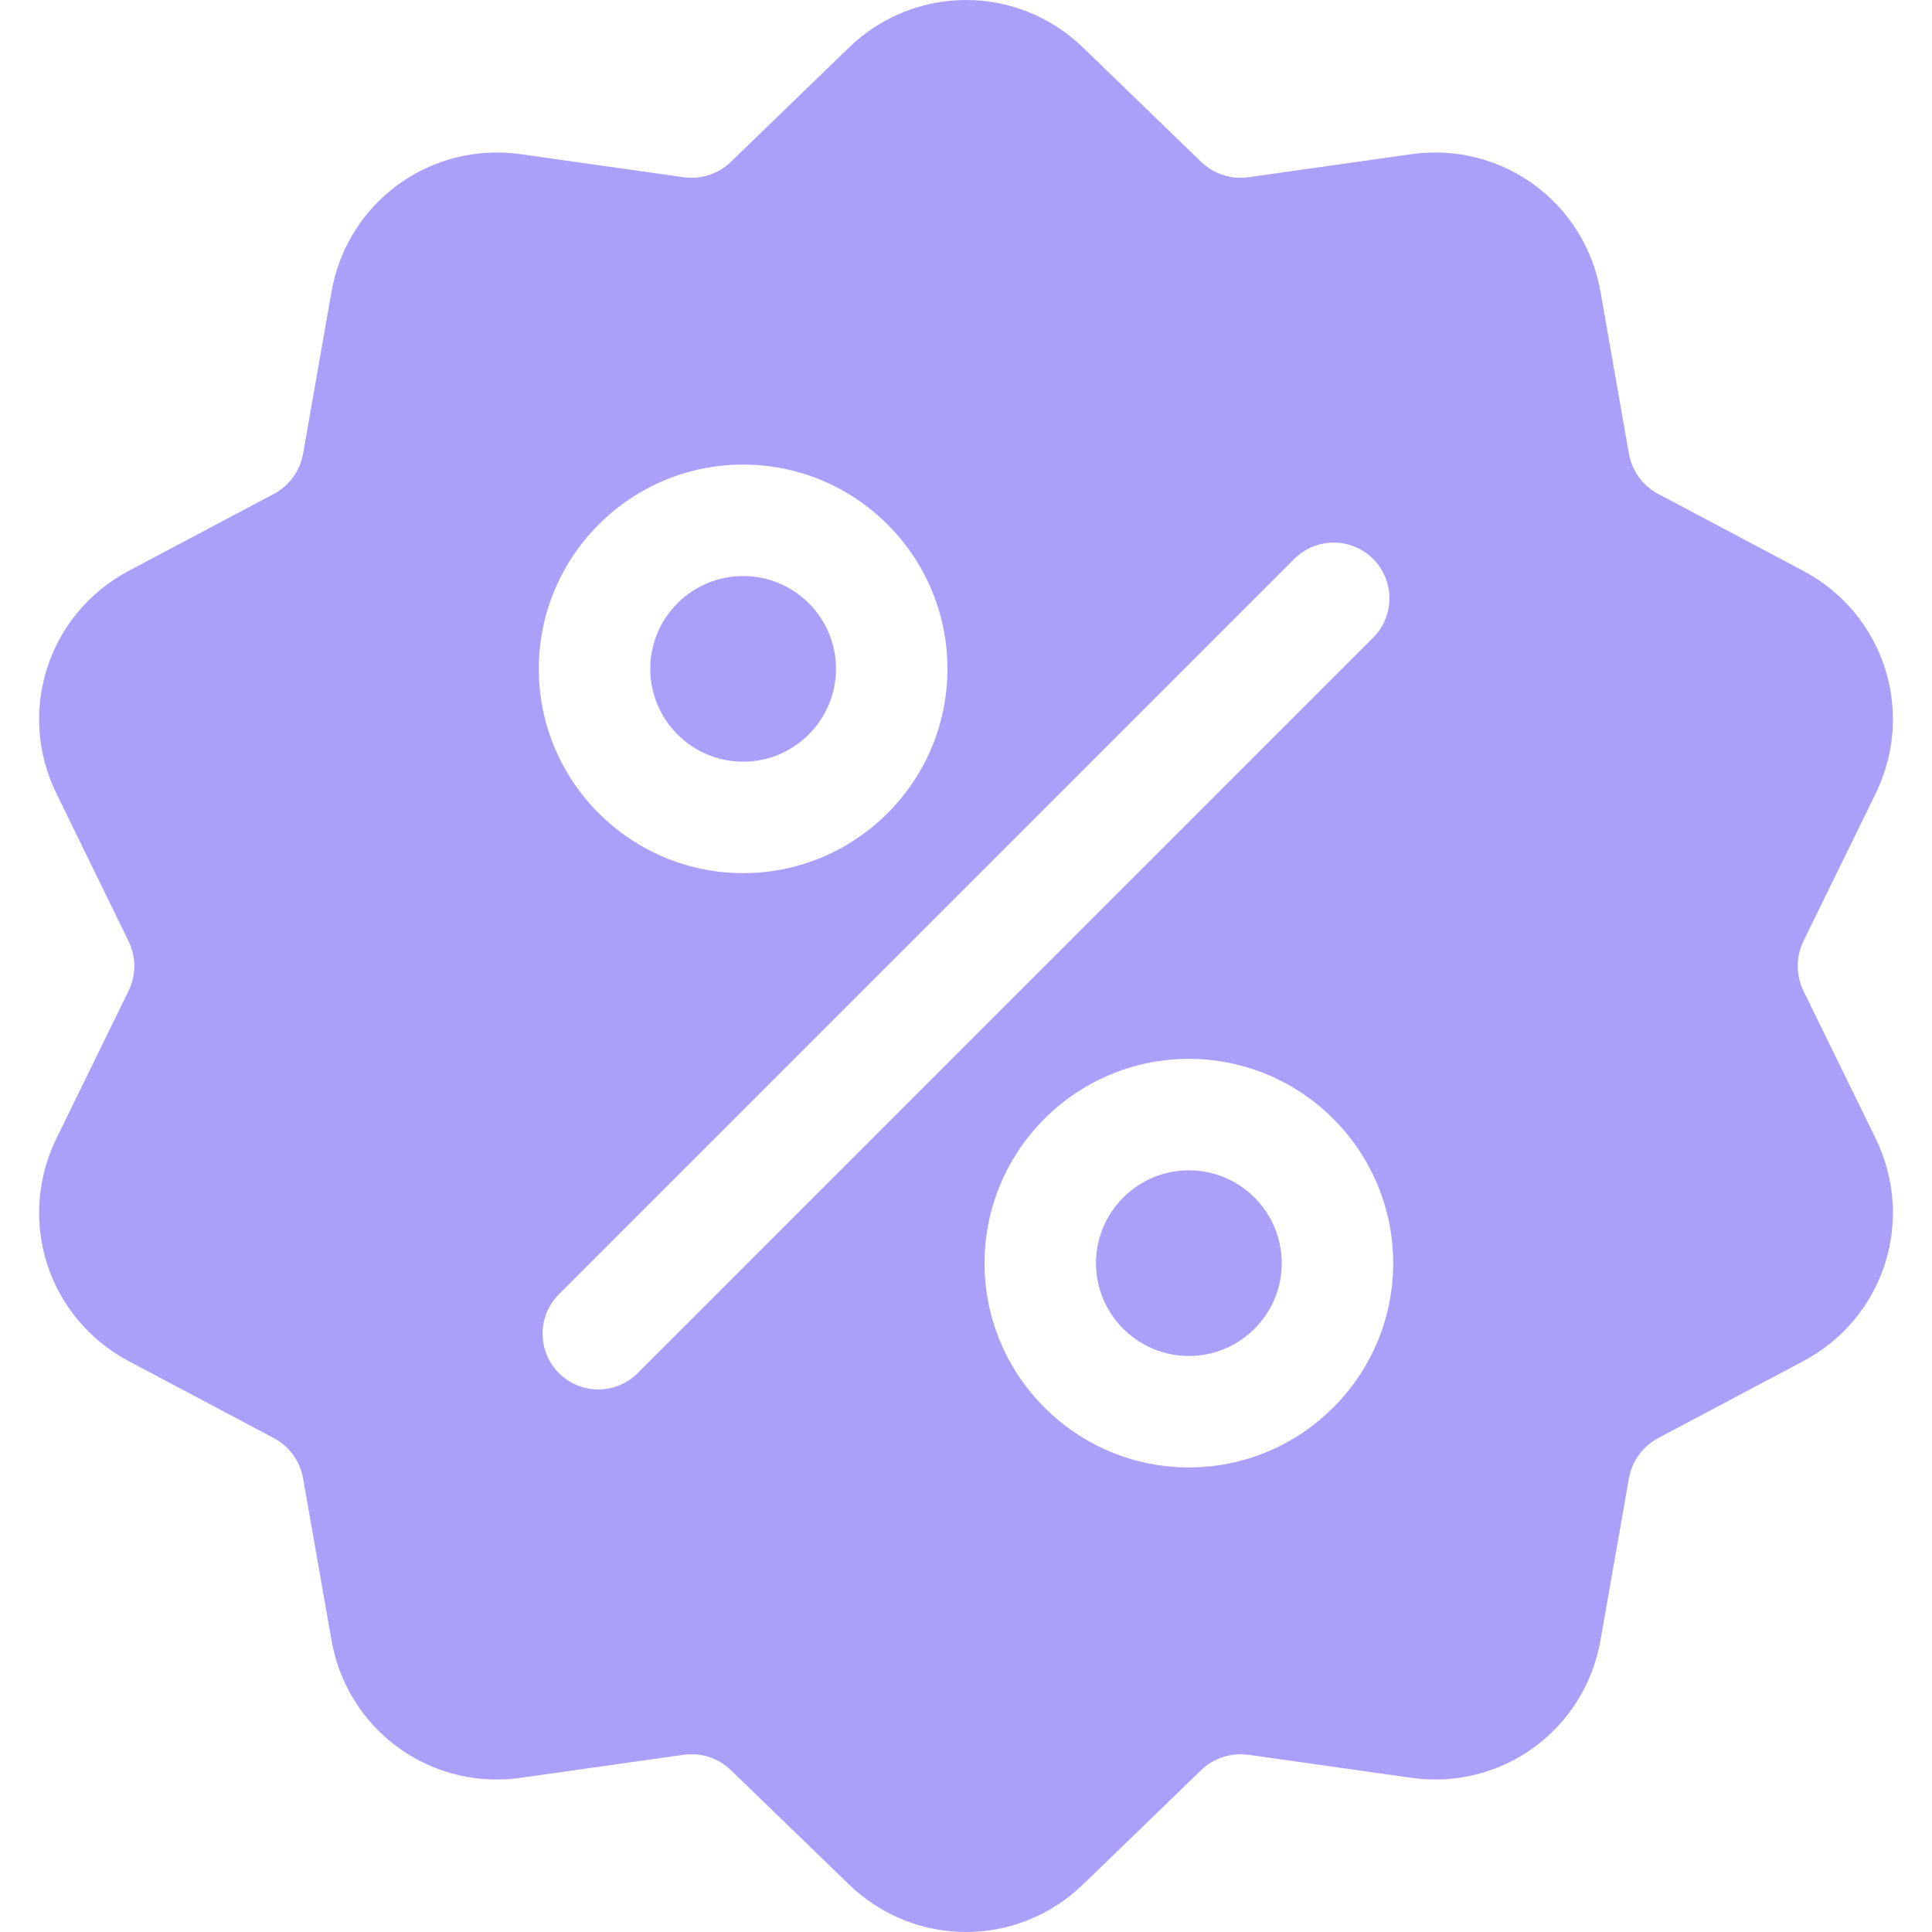 <svg width="28" height="28" viewBox="0 0 28 28" fill="none" xmlns="http://www.w3.org/2000/svg">
<g clip-path="url(#clip0)">
<path d="M26.138 14.363C26.026 14.132 26.026 13.868 26.138 13.637L27.183 11.501C27.764 10.312 27.303 8.894 26.134 8.273L24.033 7.159C23.807 7.039 23.651 6.825 23.607 6.572L23.196 4.23C22.967 2.926 21.761 2.049 20.45 2.235L18.096 2.568C17.842 2.604 17.59 2.522 17.406 2.344L15.697 0.69C14.745 -0.23 13.255 -0.23 12.303 0.69L10.594 2.344C10.41 2.522 10.158 2.604 9.904 2.568L7.55 2.235C6.239 2.05 5.033 2.926 4.804 4.23L4.393 6.572C4.349 6.825 4.194 7.039 3.967 7.159L1.866 8.273C0.697 8.894 0.236 10.312 0.818 11.501L1.862 13.638C1.975 13.868 1.975 14.132 1.862 14.363L0.818 16.499C0.236 17.689 0.697 19.106 1.866 19.727L3.967 20.841C4.194 20.962 4.349 21.176 4.393 21.428L4.804 23.77C5.012 24.958 6.03 25.79 7.2 25.79C7.315 25.79 7.432 25.782 7.55 25.765L9.904 25.432C10.158 25.396 10.41 25.478 10.594 25.656L12.303 27.31C12.779 27.77 13.389 28 14 28C14.611 28 15.221 27.77 15.697 27.31L17.406 25.656C17.59 25.478 17.842 25.397 18.096 25.432L20.45 25.765C21.762 25.951 22.967 25.074 23.196 23.77L23.607 21.428C23.651 21.176 23.807 20.962 24.033 20.841L26.134 19.727C27.303 19.107 27.764 17.689 27.183 16.499L26.138 14.363ZM10.77 6.733C12.403 6.733 13.731 8.061 13.731 9.694C13.731 11.326 12.403 12.654 10.77 12.654C9.138 12.654 7.809 11.326 7.809 9.694C7.809 8.061 9.138 6.733 10.77 6.733ZM9.242 19.9C9.084 20.058 8.878 20.137 8.671 20.137C8.464 20.137 8.258 20.058 8.1 19.9C7.785 19.585 7.785 19.073 8.1 18.758L18.758 8.1C19.073 7.785 19.585 7.785 19.9 8.1C20.215 8.415 20.215 8.927 19.9 9.242L9.242 19.9ZM17.23 21.267C15.597 21.267 14.269 19.939 14.269 18.307C14.269 16.674 15.597 15.346 17.23 15.346C18.862 15.346 20.191 16.674 20.191 18.307C20.191 19.939 18.862 21.267 17.23 21.267Z" fill="#AAA0FA"/>
<path d="M17.23 16.961C16.488 16.961 15.884 17.565 15.884 18.307C15.884 19.049 16.488 19.652 17.23 19.652C17.972 19.652 18.576 19.049 18.576 18.307C18.576 17.565 17.972 16.961 17.23 16.961Z" fill="#AAA0FA"/>
<path d="M10.77 8.348C10.028 8.348 9.424 8.951 9.424 9.693C9.424 10.435 10.028 11.039 10.77 11.039C11.512 11.039 12.116 10.435 12.116 9.693C12.116 8.951 11.512 8.348 10.77 8.348Z" fill="#AAA0FA"/>
</g>
<defs>
<clipPath id="clip0">
<rect width="28" height="28" fill="white"/>
</clipPath>
</defs>
</svg>
